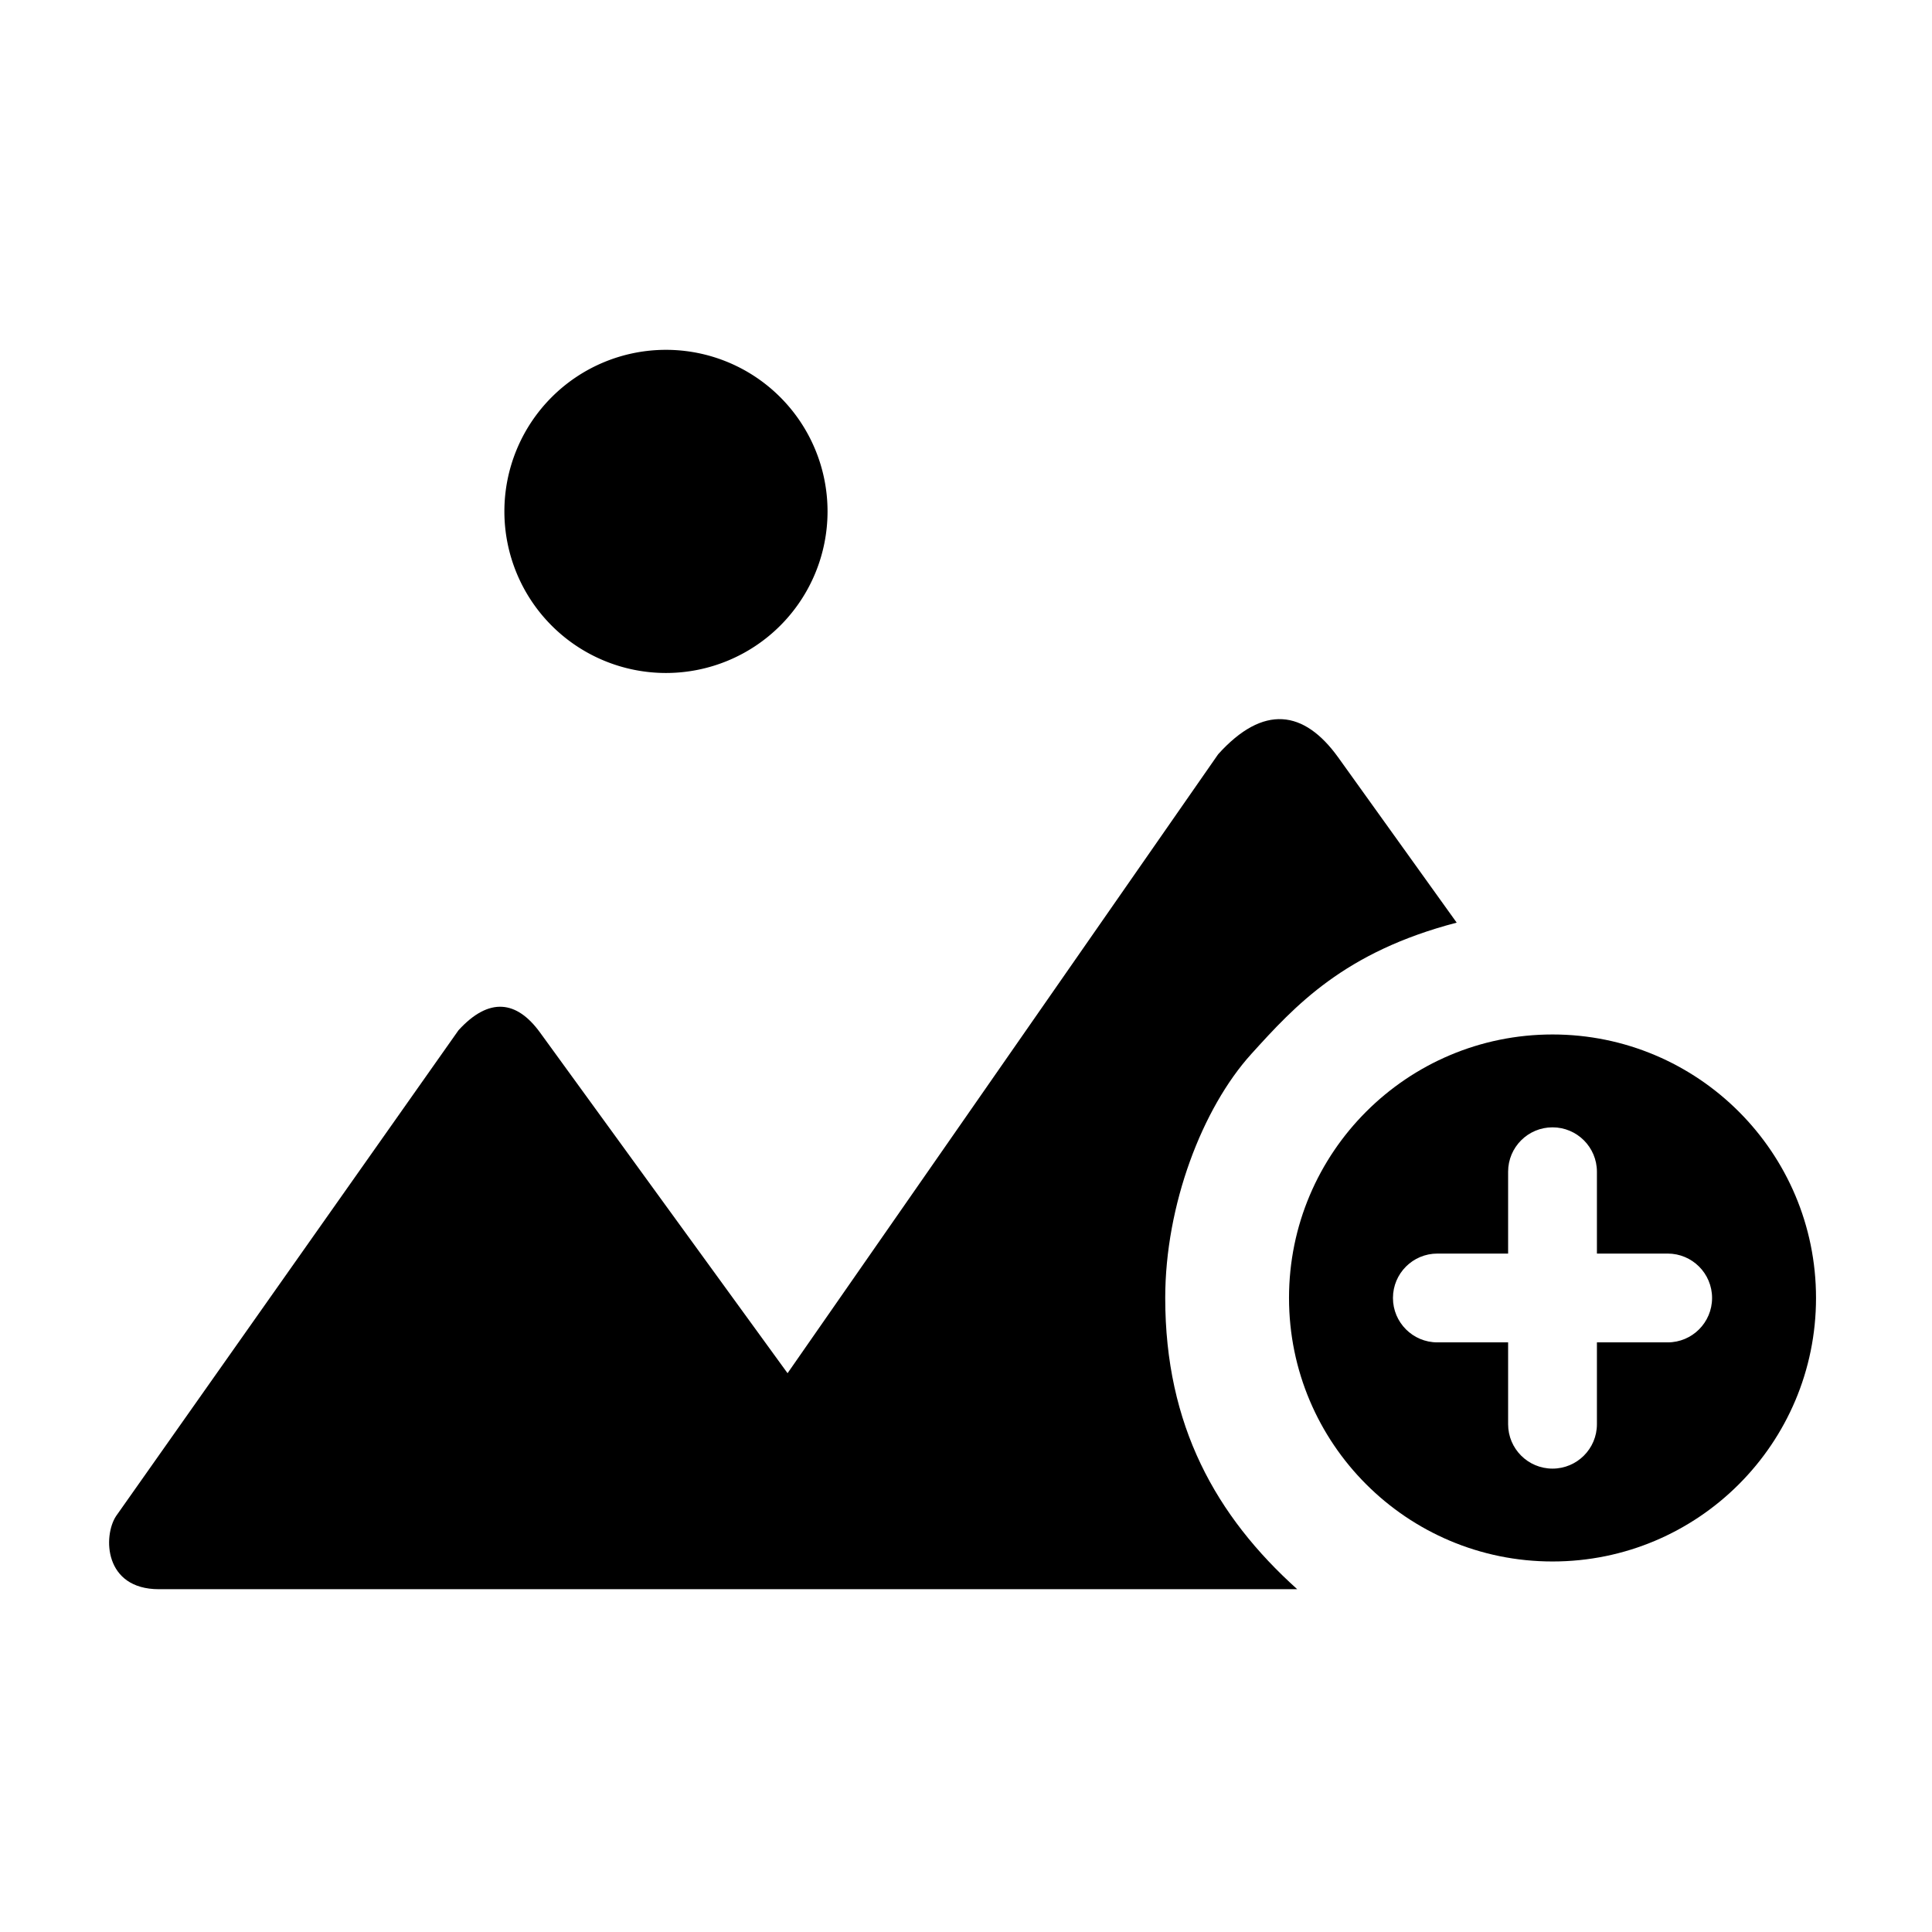 <?xml version="1.0" standalone="no"?><!DOCTYPE svg PUBLIC "-//W3C//DTD SVG 1.1//EN" "http://www.w3.org/Graphics/SVG/1.1/DTD/svg11.dtd"><svg t="1548488809341" class="icon" style="" viewBox="0 0 1024 1024" version="1.1" xmlns="http://www.w3.org/2000/svg" p-id="8414" xmlns:xlink="http://www.w3.org/1999/xlink" width="200" height="200"><defs><style type="text/css"></style></defs><path d="M617.595 687.954c0-49.283 19.673-100.673 45.625-129.321 23.256-25.673 49.23-54.063 108.855-69.615l-20.127-28.068-42.717-59.569c-18.035-25.027-39.546-28.257-63.583-1.614l-228.227 328.06-131.282-180.693c-12.233-16.755-26.821-18.916-43.126-1.081L61.514 803.559c-6.951 10.562-6.447 38.754 22.731 38.754h603.312c-43.063-38.737-69.962-86.758-69.962-154.36z" p-id="8415"></path><path d="M352.974 271.057m-85.639 0a85.639 85.639 0 1 0 171.279 0 85.639 85.639 0 1 0-171.279 0Z" p-id="8416"></path><path d="M683.203 687.954c0-77.134 62.529-139.663 139.663-139.663S962.53 610.821 962.53 687.954s-62.529 139.663-139.663 139.663-139.663-62.529-139.663-139.663z m200.698-23.534h-37.5v-43.375c0-12.998-10.536-23.534-23.534-23.534s-23.534 10.536-23.534 23.534v43.375h-37.501c-12.998 0-23.534 10.536-23.534 23.534s10.536 23.534 23.534 23.534h37.501v43.375c0 12.998 10.536 23.534 23.534 23.534s23.534-10.536 23.534-23.534v-43.375h37.5c12.998 0 23.534-10.536 23.534-23.534s-10.536-23.534-23.534-23.534z" p-id="8417"></path></svg>